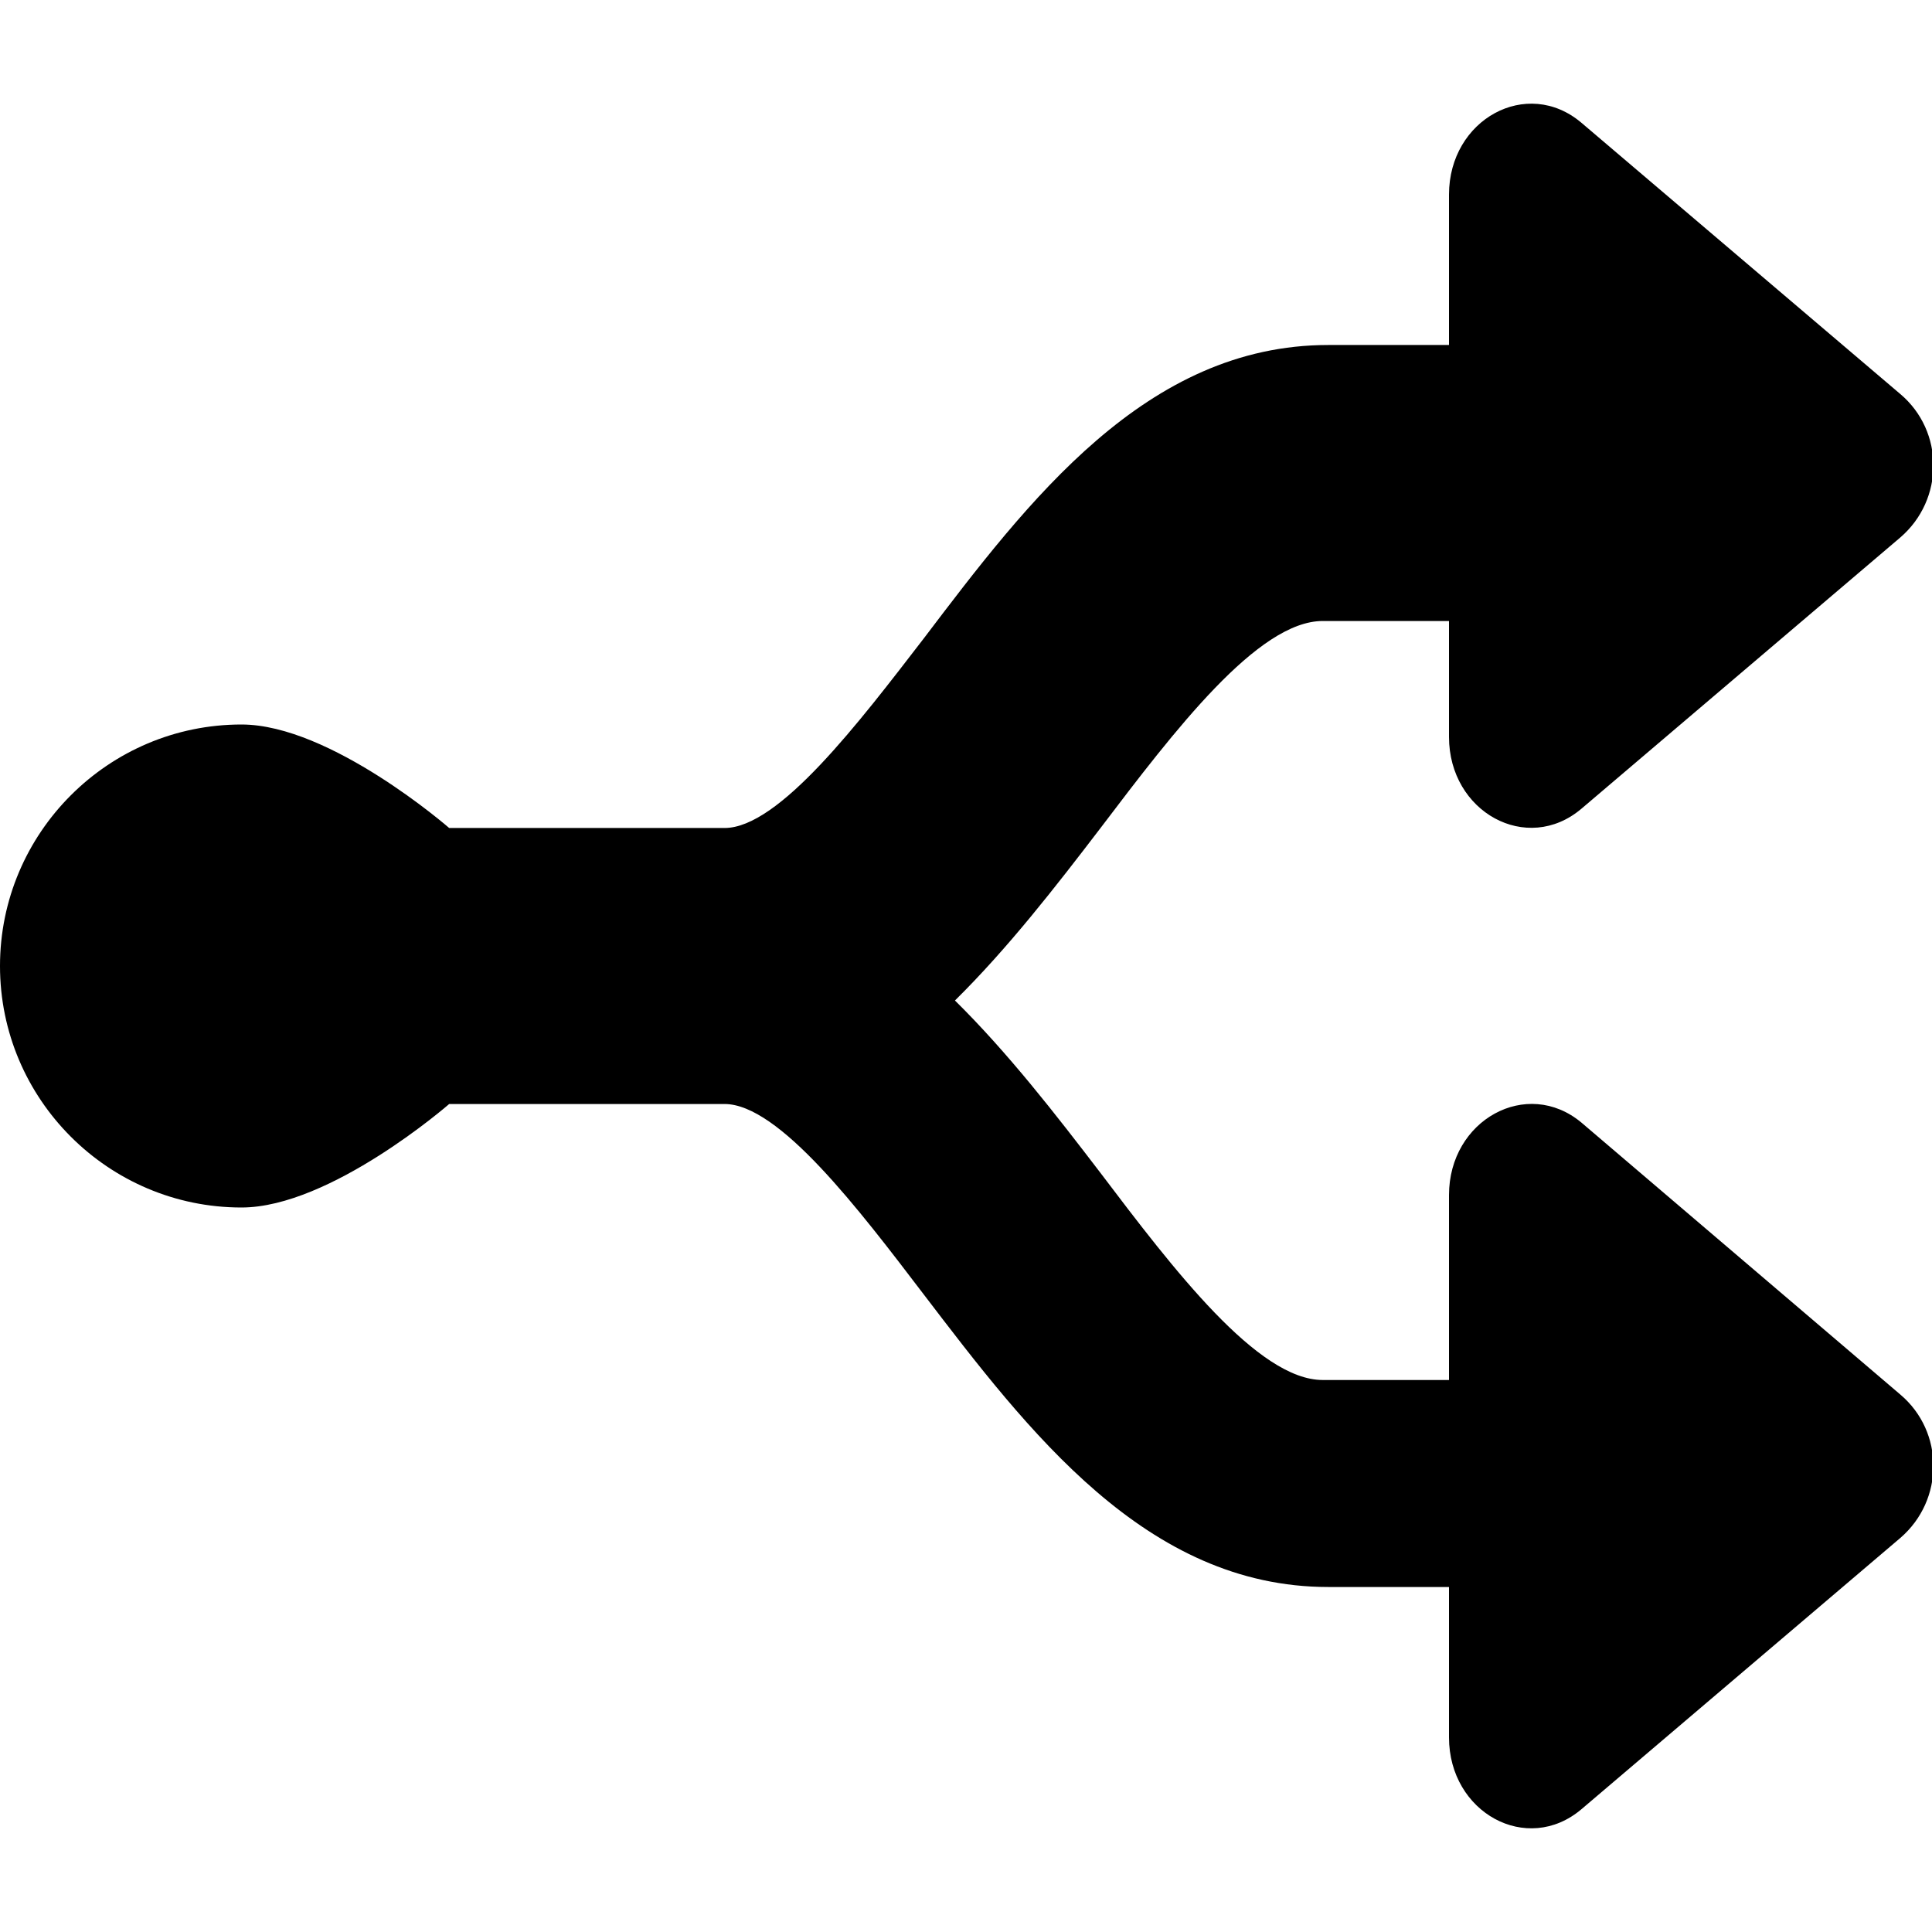 <svg viewBox="0 0 28 28" class="icon-small" xmlns="http://www.w3.org/2000/svg">
<title>Split Testing</title>
<path d="M22.92,16.27C22.13,15.61,21,16.23,21,17.32V20h-1.83c-0.94,0-2.16-1.6-3.22-3c-0.65-0.85-1.34-1.74-2.11-2.5 c0.77-0.76,1.46-1.65,2.11-2.5c1.07-1.41,2.28-3,3.22-3H21v1.68c0,1.09,1.13,1.71,1.92,1.04l4.62-3.93c0.64-0.55,0.64-1.54,0-2.08 l-4.62-3.93C22.13,1.11,21,1.73,21,2.82V5h-1.75c-2.64,0-4.35,2.26-5.86,4.25C12.45,10.47,11.29,12,10.5,12H6.51 c0,0-1.72-1.5-3.01-1.5C1.57,10.5,0,12.07,0,14c0,1.93,1.57,3.5,3.5,3.5c1.29,0,3.01-1.5,3.01-1.5h3.99c0.79,0,1.95,1.53,2.88,2.75 C14.9,20.74,16.61,23,19.25,23H21v2.18c0,1.09,1.13,1.71,1.92,1.04l4.62-3.93c0.64-0.55,0.64-1.54,0-2.08L22.92,16.27z"></path>
</svg>